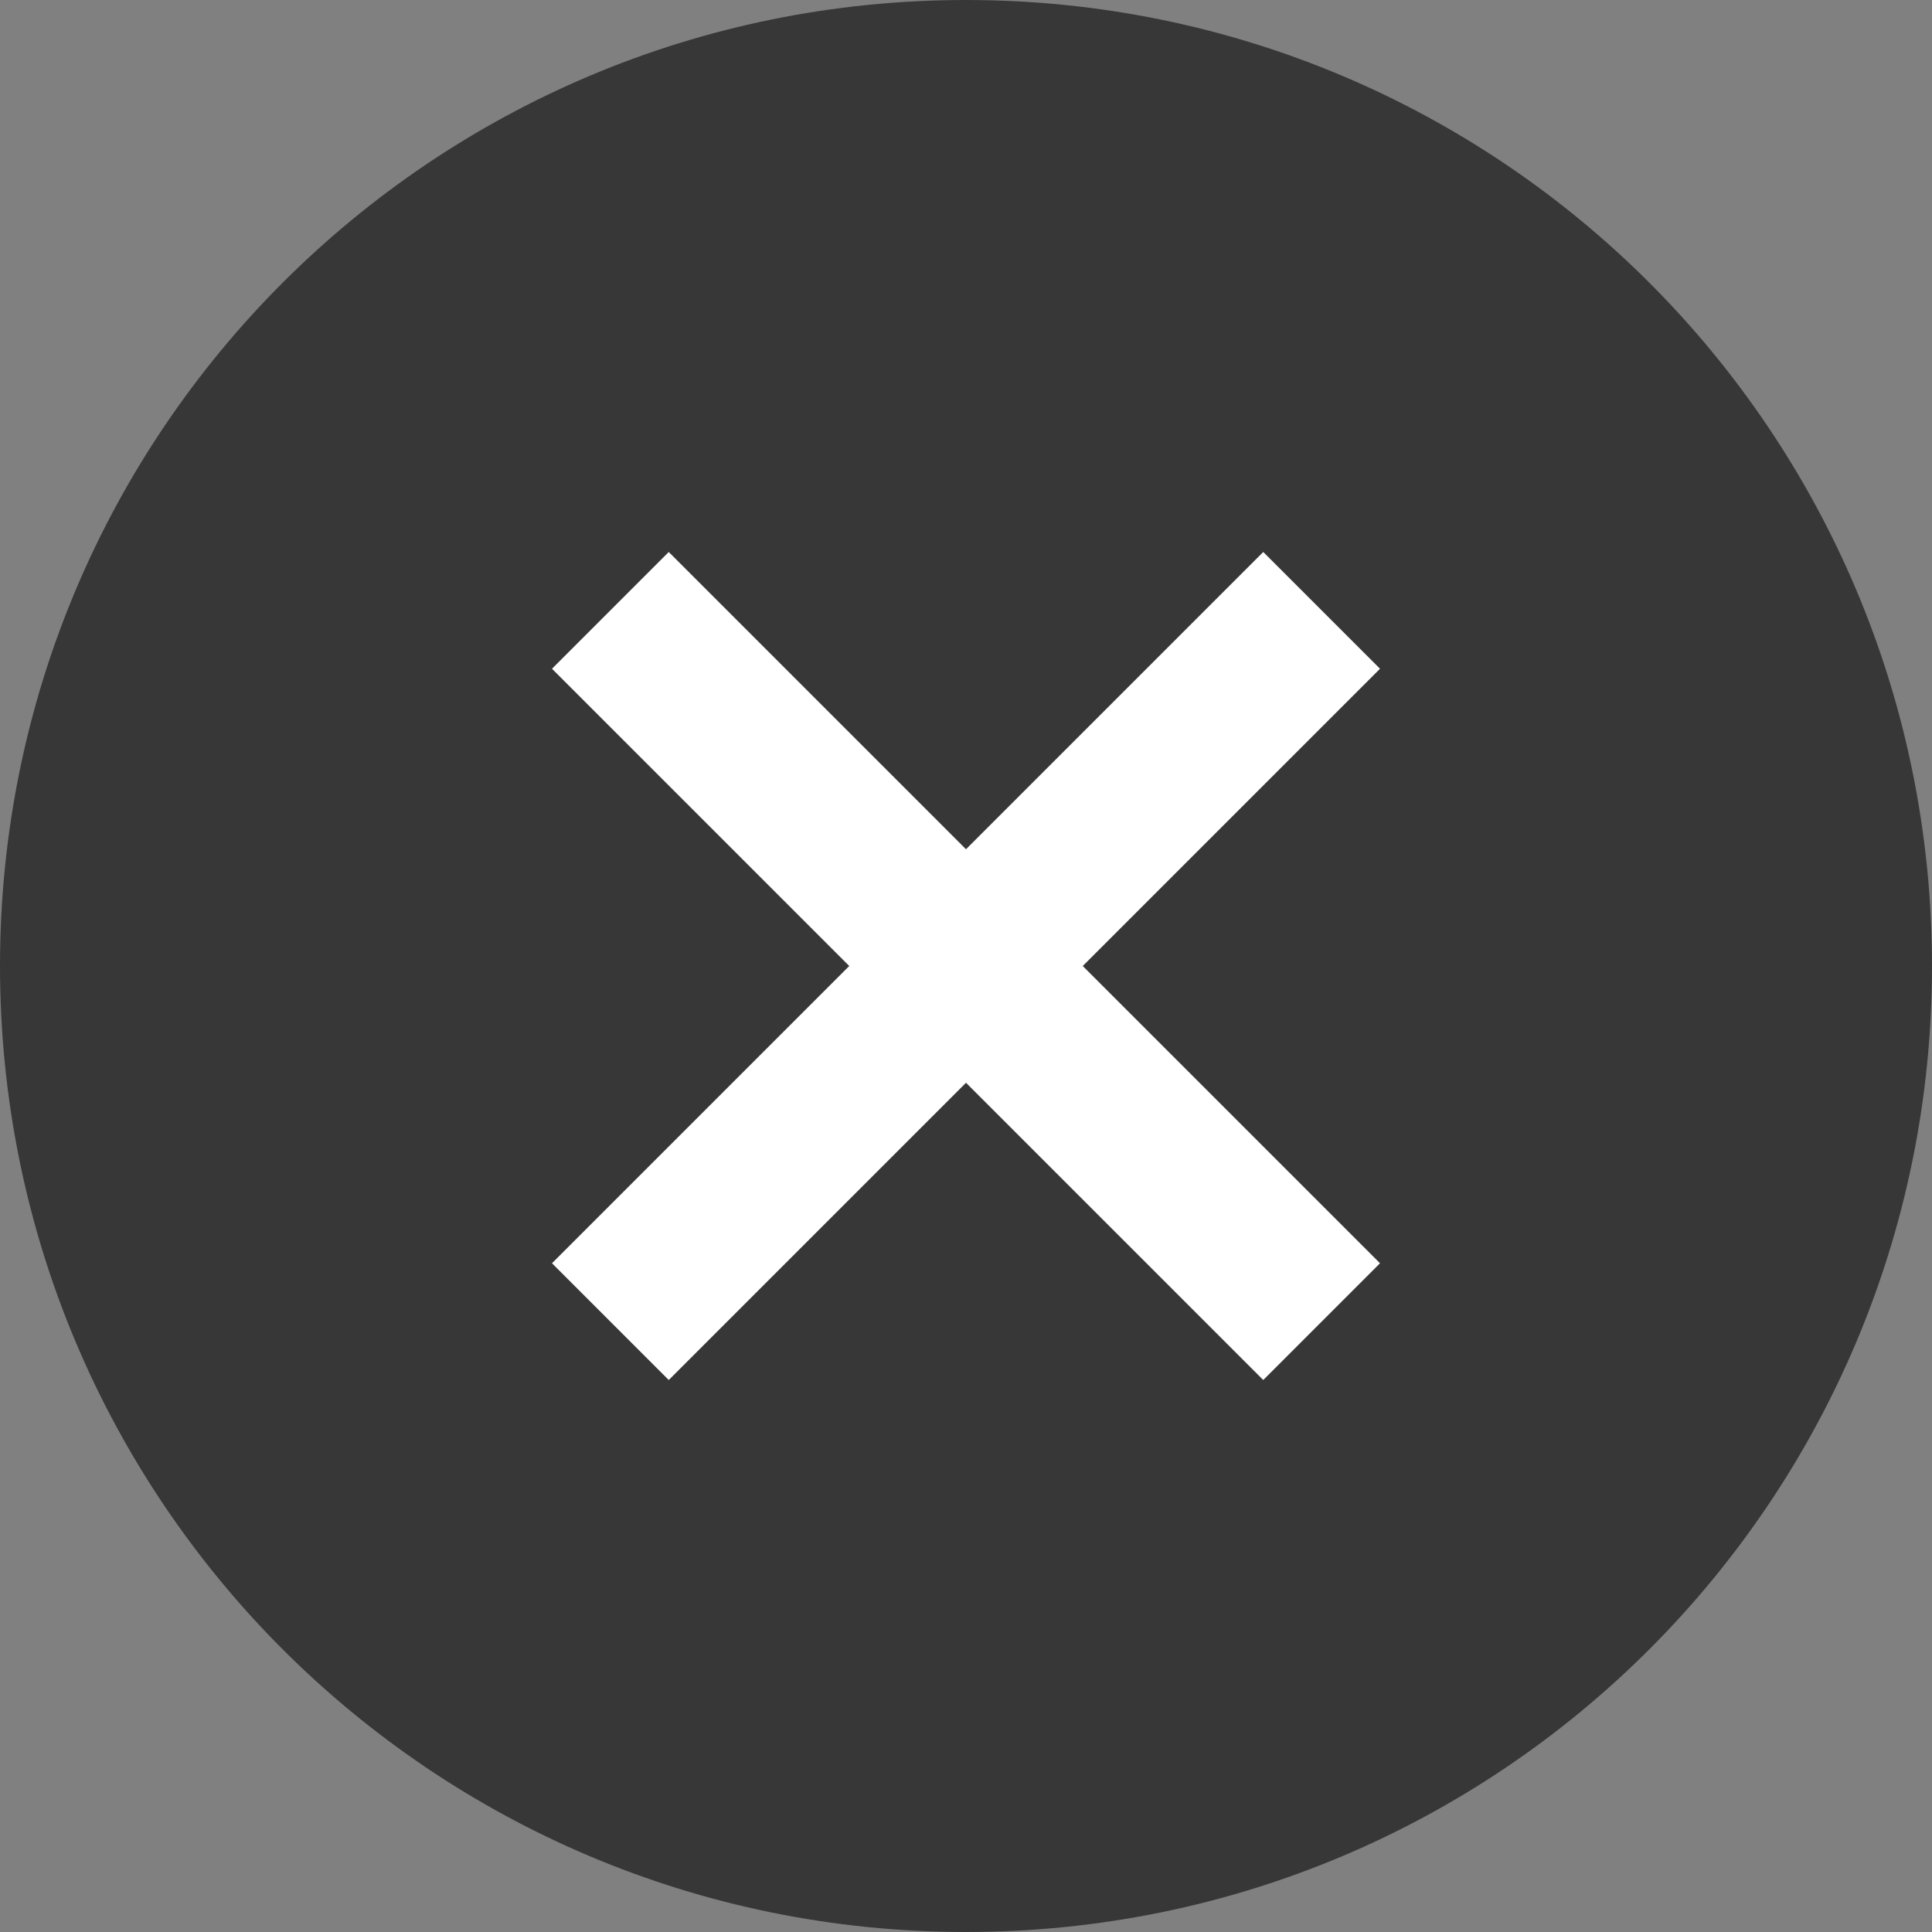 <svg width="28" height="28" viewBox="0 0 28 28" fill="none" xmlns="http://www.w3.org/2000/svg">
<rect x="0" y="0" width="28" height="28" fill="#808080" stroke="none"/>
<path d="M14 0C6.258 0 0 6.258 0 14C0 21.742 6.258 28 14 28C21.742 28 28 21.742 28 14C28 6.258 21.742 0 14 0Z" fill="#373737"/>
<path d="M18.308 8L14 12.308L9.692 8L8 9.692L12.308 14L8 18.308L9.692 20L14 15.692L18.308 20L20 18.308L15.692 14L20 9.692L18.308 8Z" fill="white"/>
</svg>
